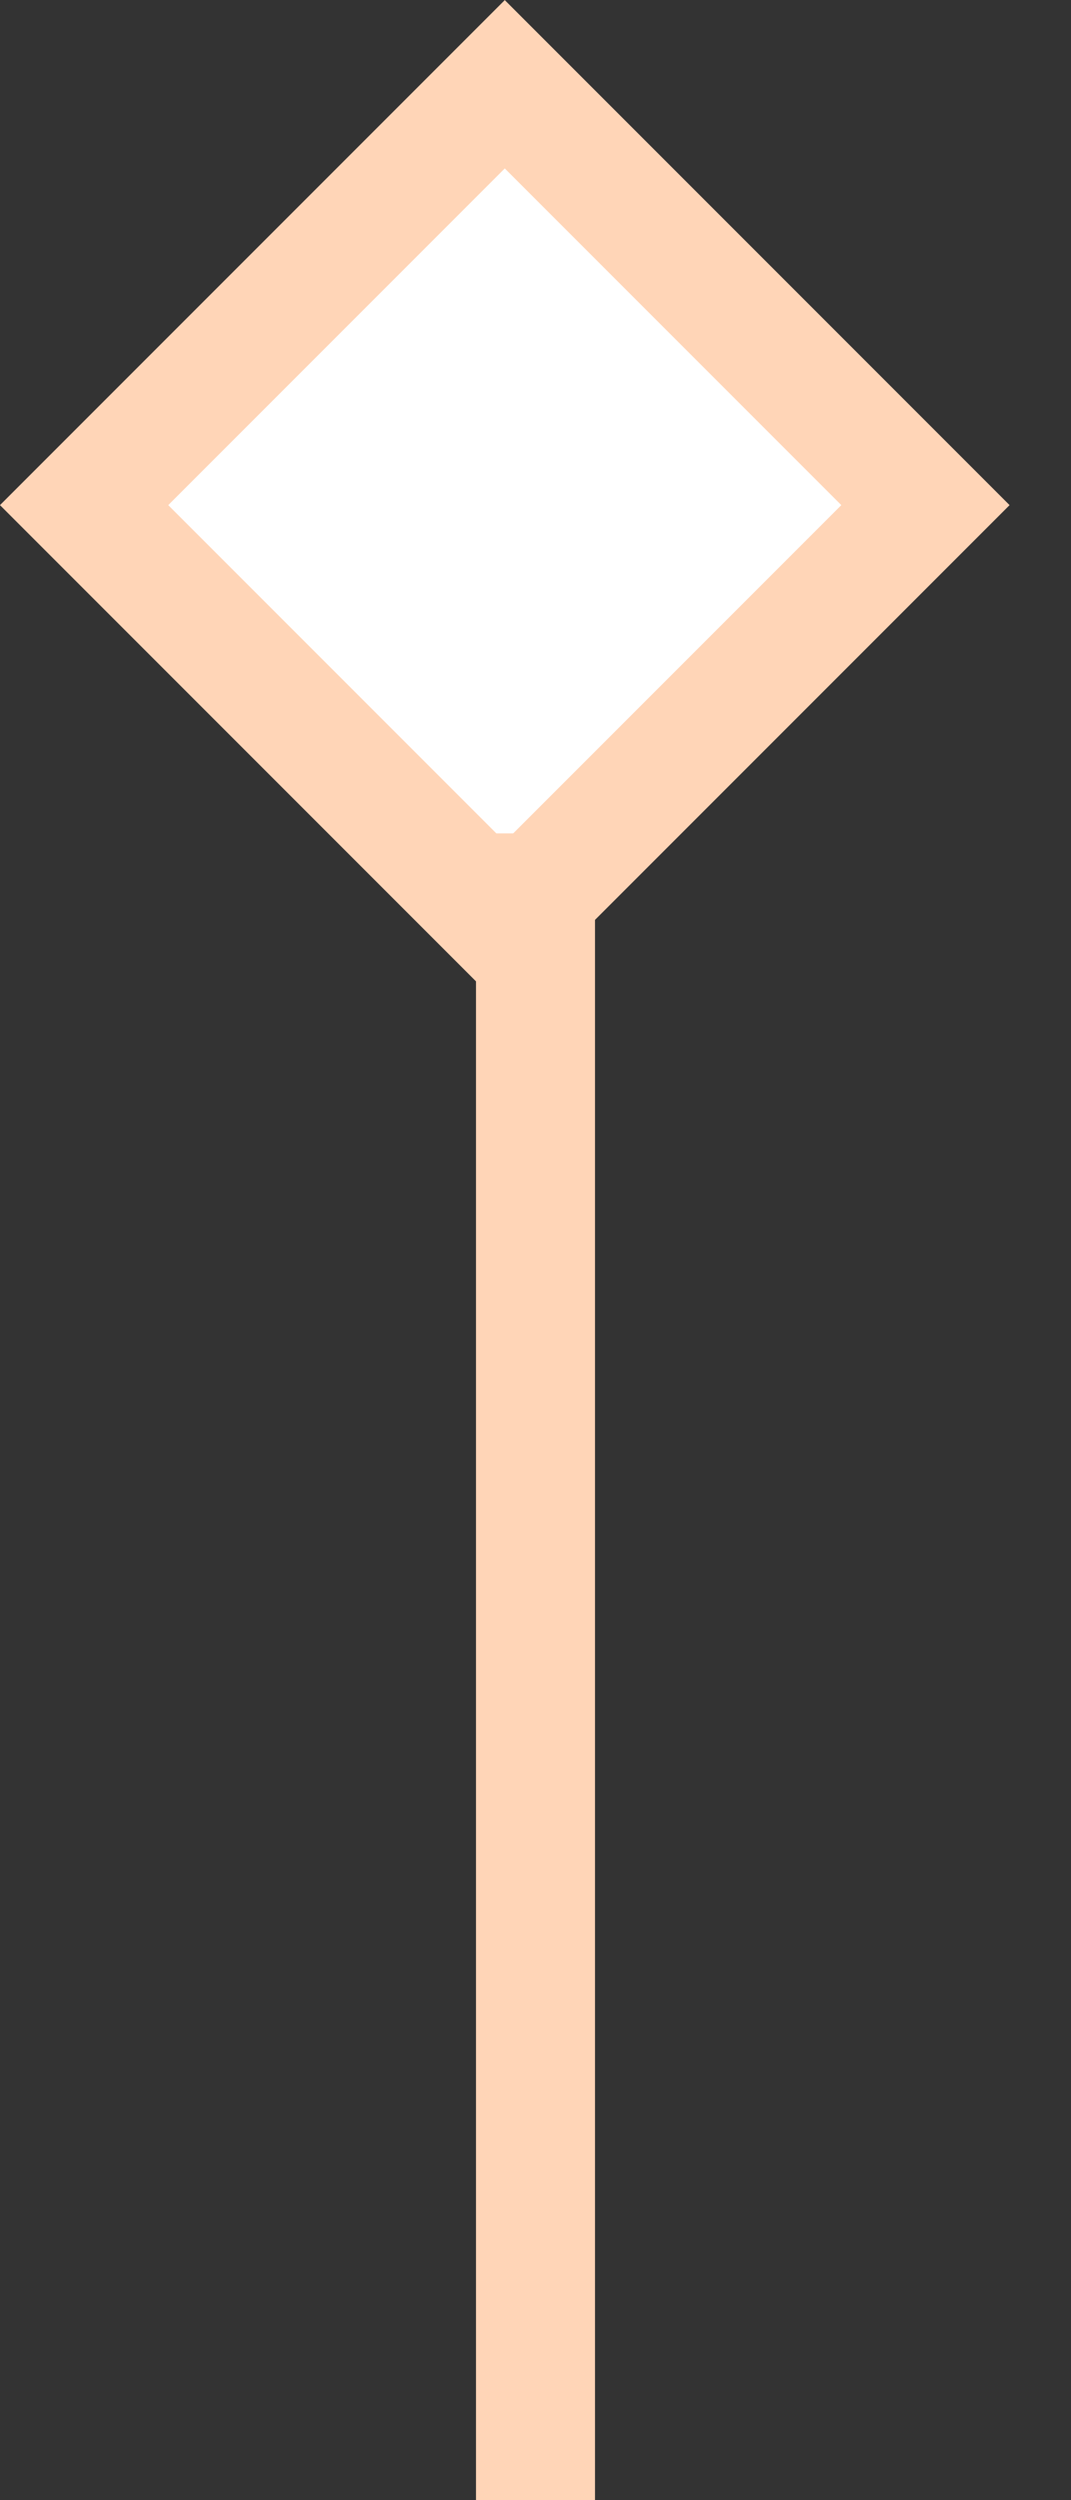 <svg width="9" height="21" viewBox="0 0 9 21" fill="none" xmlns="http://www.w3.org/2000/svg">
<rect x="0" y="0" width="9" height="21" fill="#333333" stroke="none"/>
<rect x="0.707" width="5" height="5" transform="matrix(0.707 0.707 0.707 -0.707 0.207 3.743)" fill="white" stroke="#FFD5B7"/>
<rect x="4" y="7" width="1" height="14" fill="#FFD5B7"/>
</svg>
